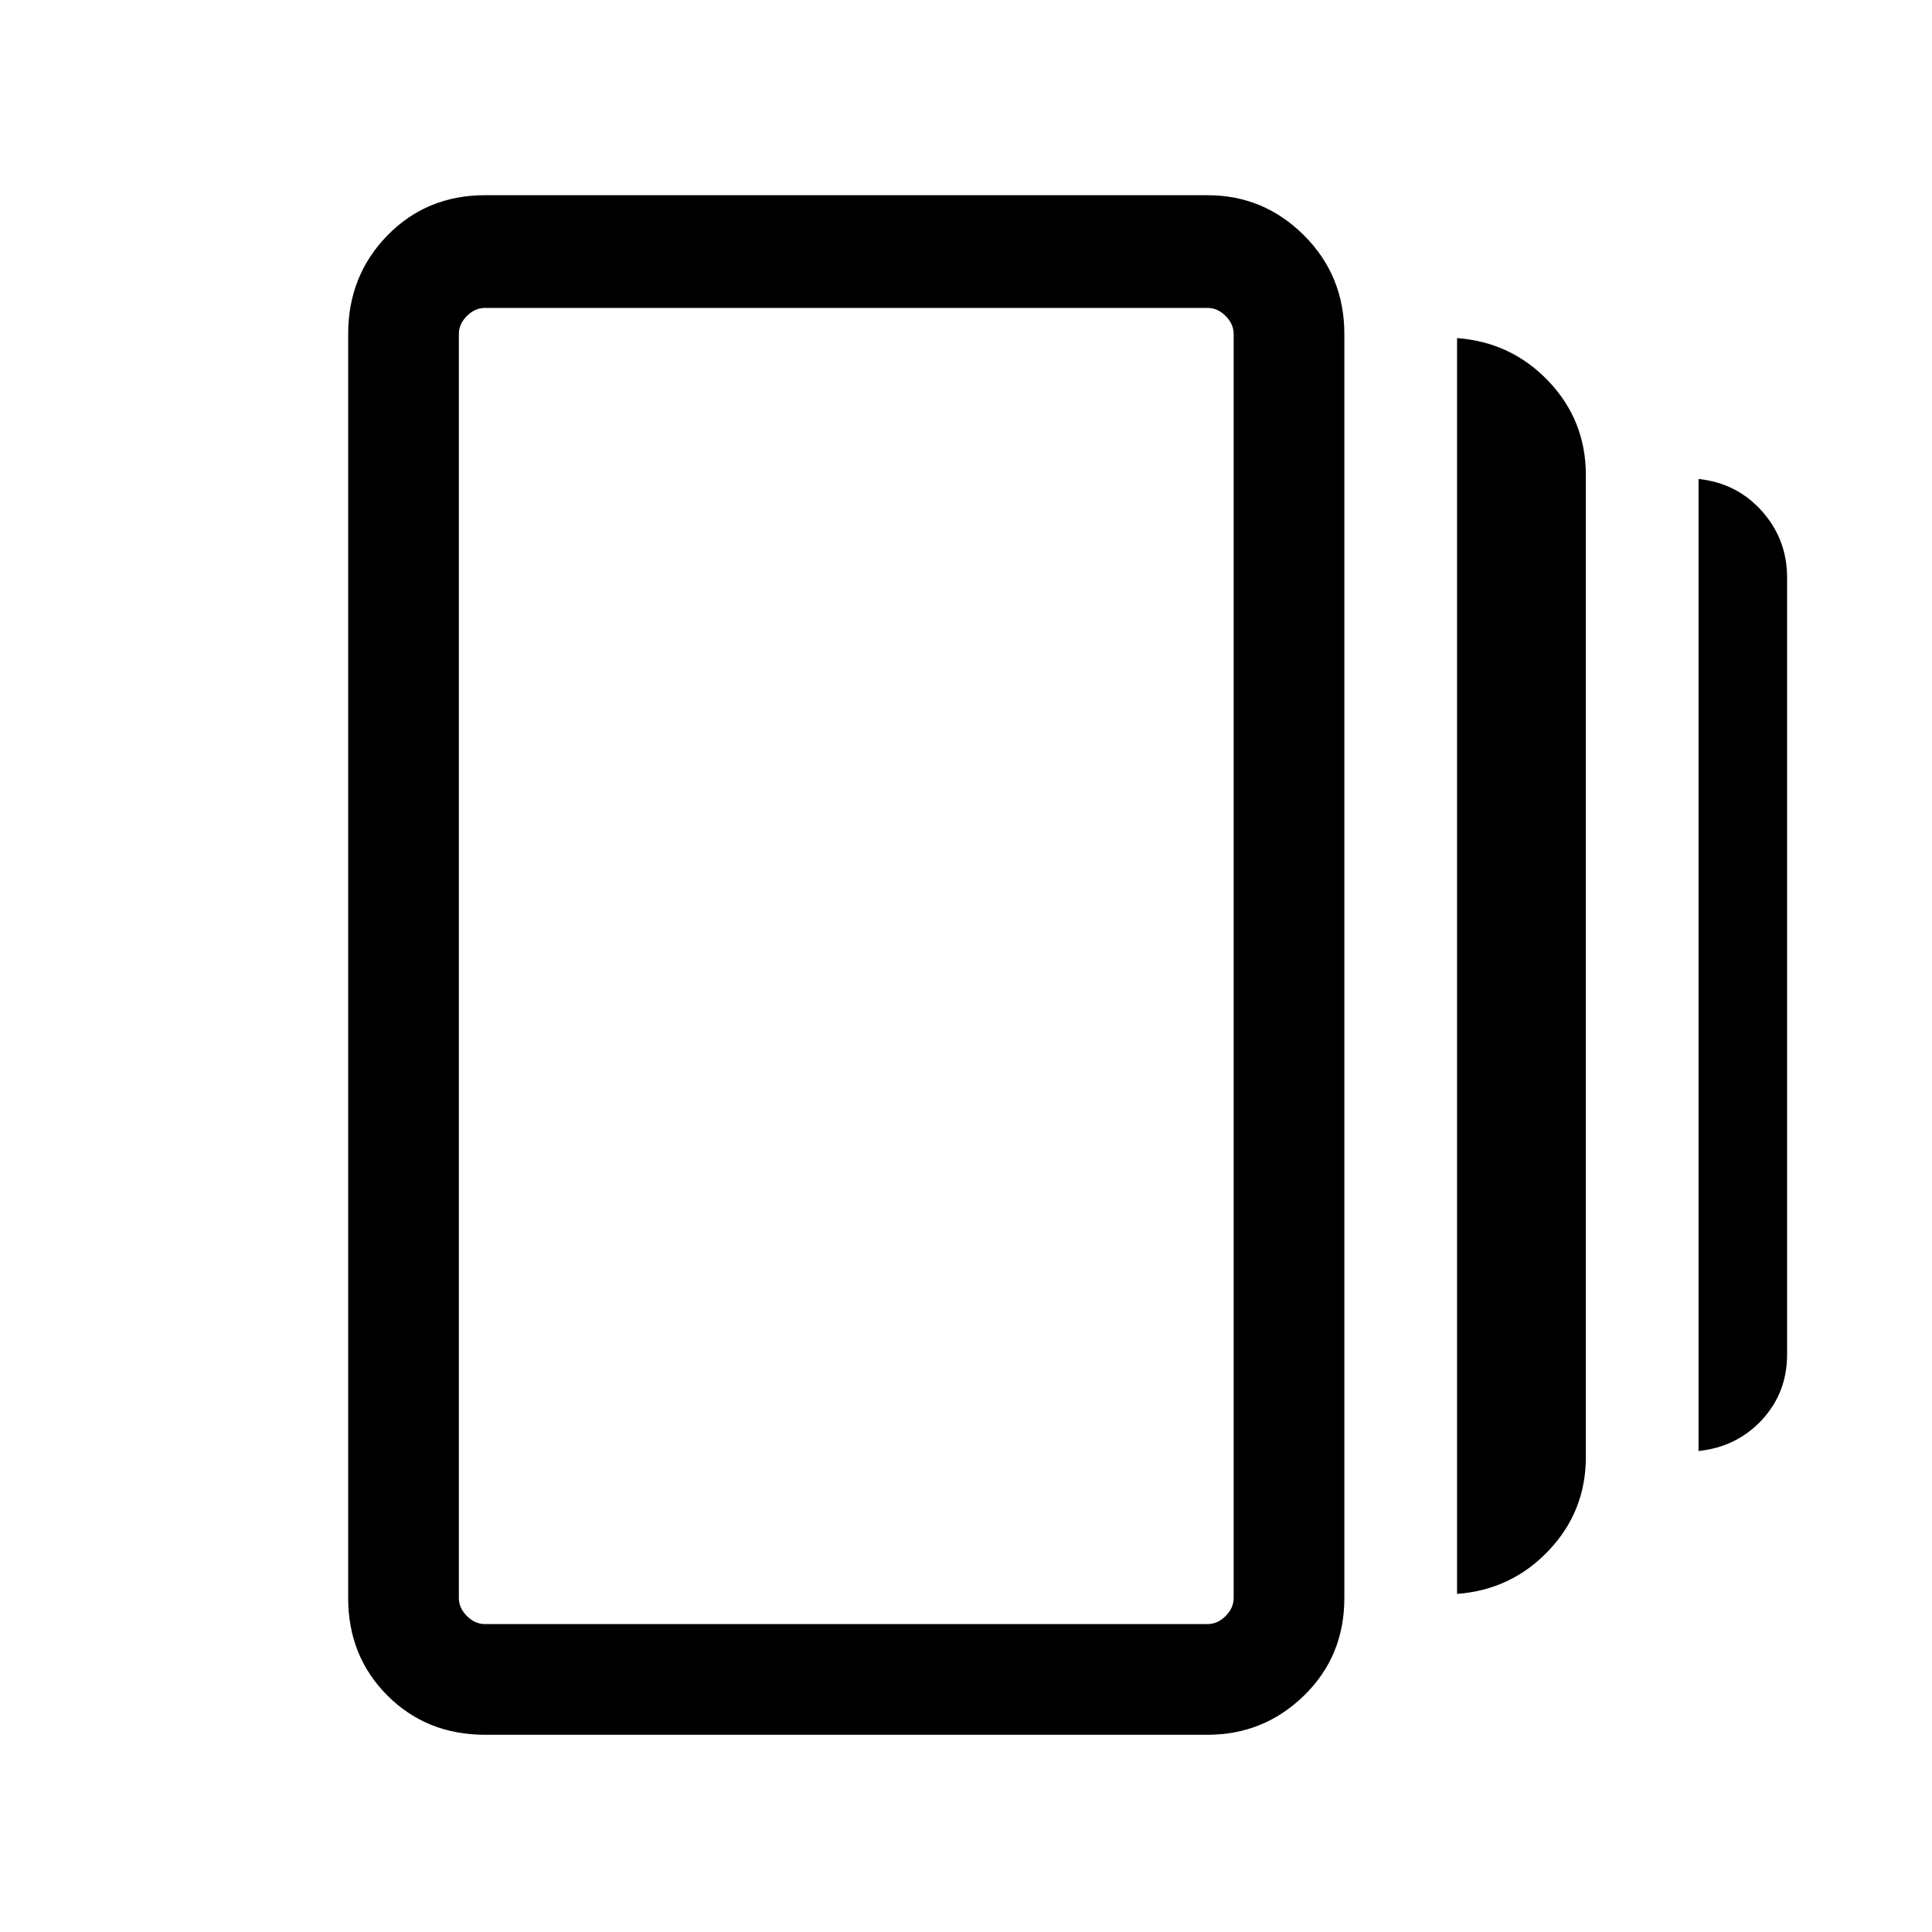 <svg xmlns="http://www.w3.org/2000/svg" height="24" width="24"><path d="M18.1 19.8V4.2Q18.775 4.25 19.238 4.737Q19.7 5.225 19.7 5.9V18.1Q19.7 18.775 19.238 19.262Q18.775 19.75 18.1 19.8ZM6.025 21.55Q5.3 21.55 4.812 21.062Q4.325 20.575 4.325 19.85V4.15Q4.325 3.425 4.812 2.925Q5.3 2.425 6.025 2.425H15Q15.7 2.425 16.2 2.925Q16.7 3.425 16.7 4.15V19.85Q16.7 20.575 16.2 21.062Q15.7 21.55 15 21.55ZM21.1 18.025V5.95Q21.575 6 21.888 6.35Q22.2 6.7 22.2 7.175V16.825Q22.2 17.3 21.888 17.638Q21.575 17.975 21.1 18.025ZM6.025 20.175H15Q15.125 20.175 15.225 20.075Q15.325 19.975 15.325 19.85V4.15Q15.325 4.025 15.225 3.925Q15.125 3.825 15 3.825H6.025Q5.9 3.825 5.8 3.925Q5.7 4.025 5.7 4.15V19.85Q5.7 19.975 5.8 20.075Q5.9 20.175 6.025 20.175ZM5.7 3.825Q5.7 3.825 5.7 3.925Q5.7 4.025 5.7 4.15V19.85Q5.7 19.975 5.7 20.075Q5.7 20.175 5.7 20.175Q5.7 20.175 5.7 20.075Q5.7 19.975 5.7 19.85V4.15Q5.7 4.025 5.7 3.925Q5.7 3.825 5.7 3.825Z"/></svg>
